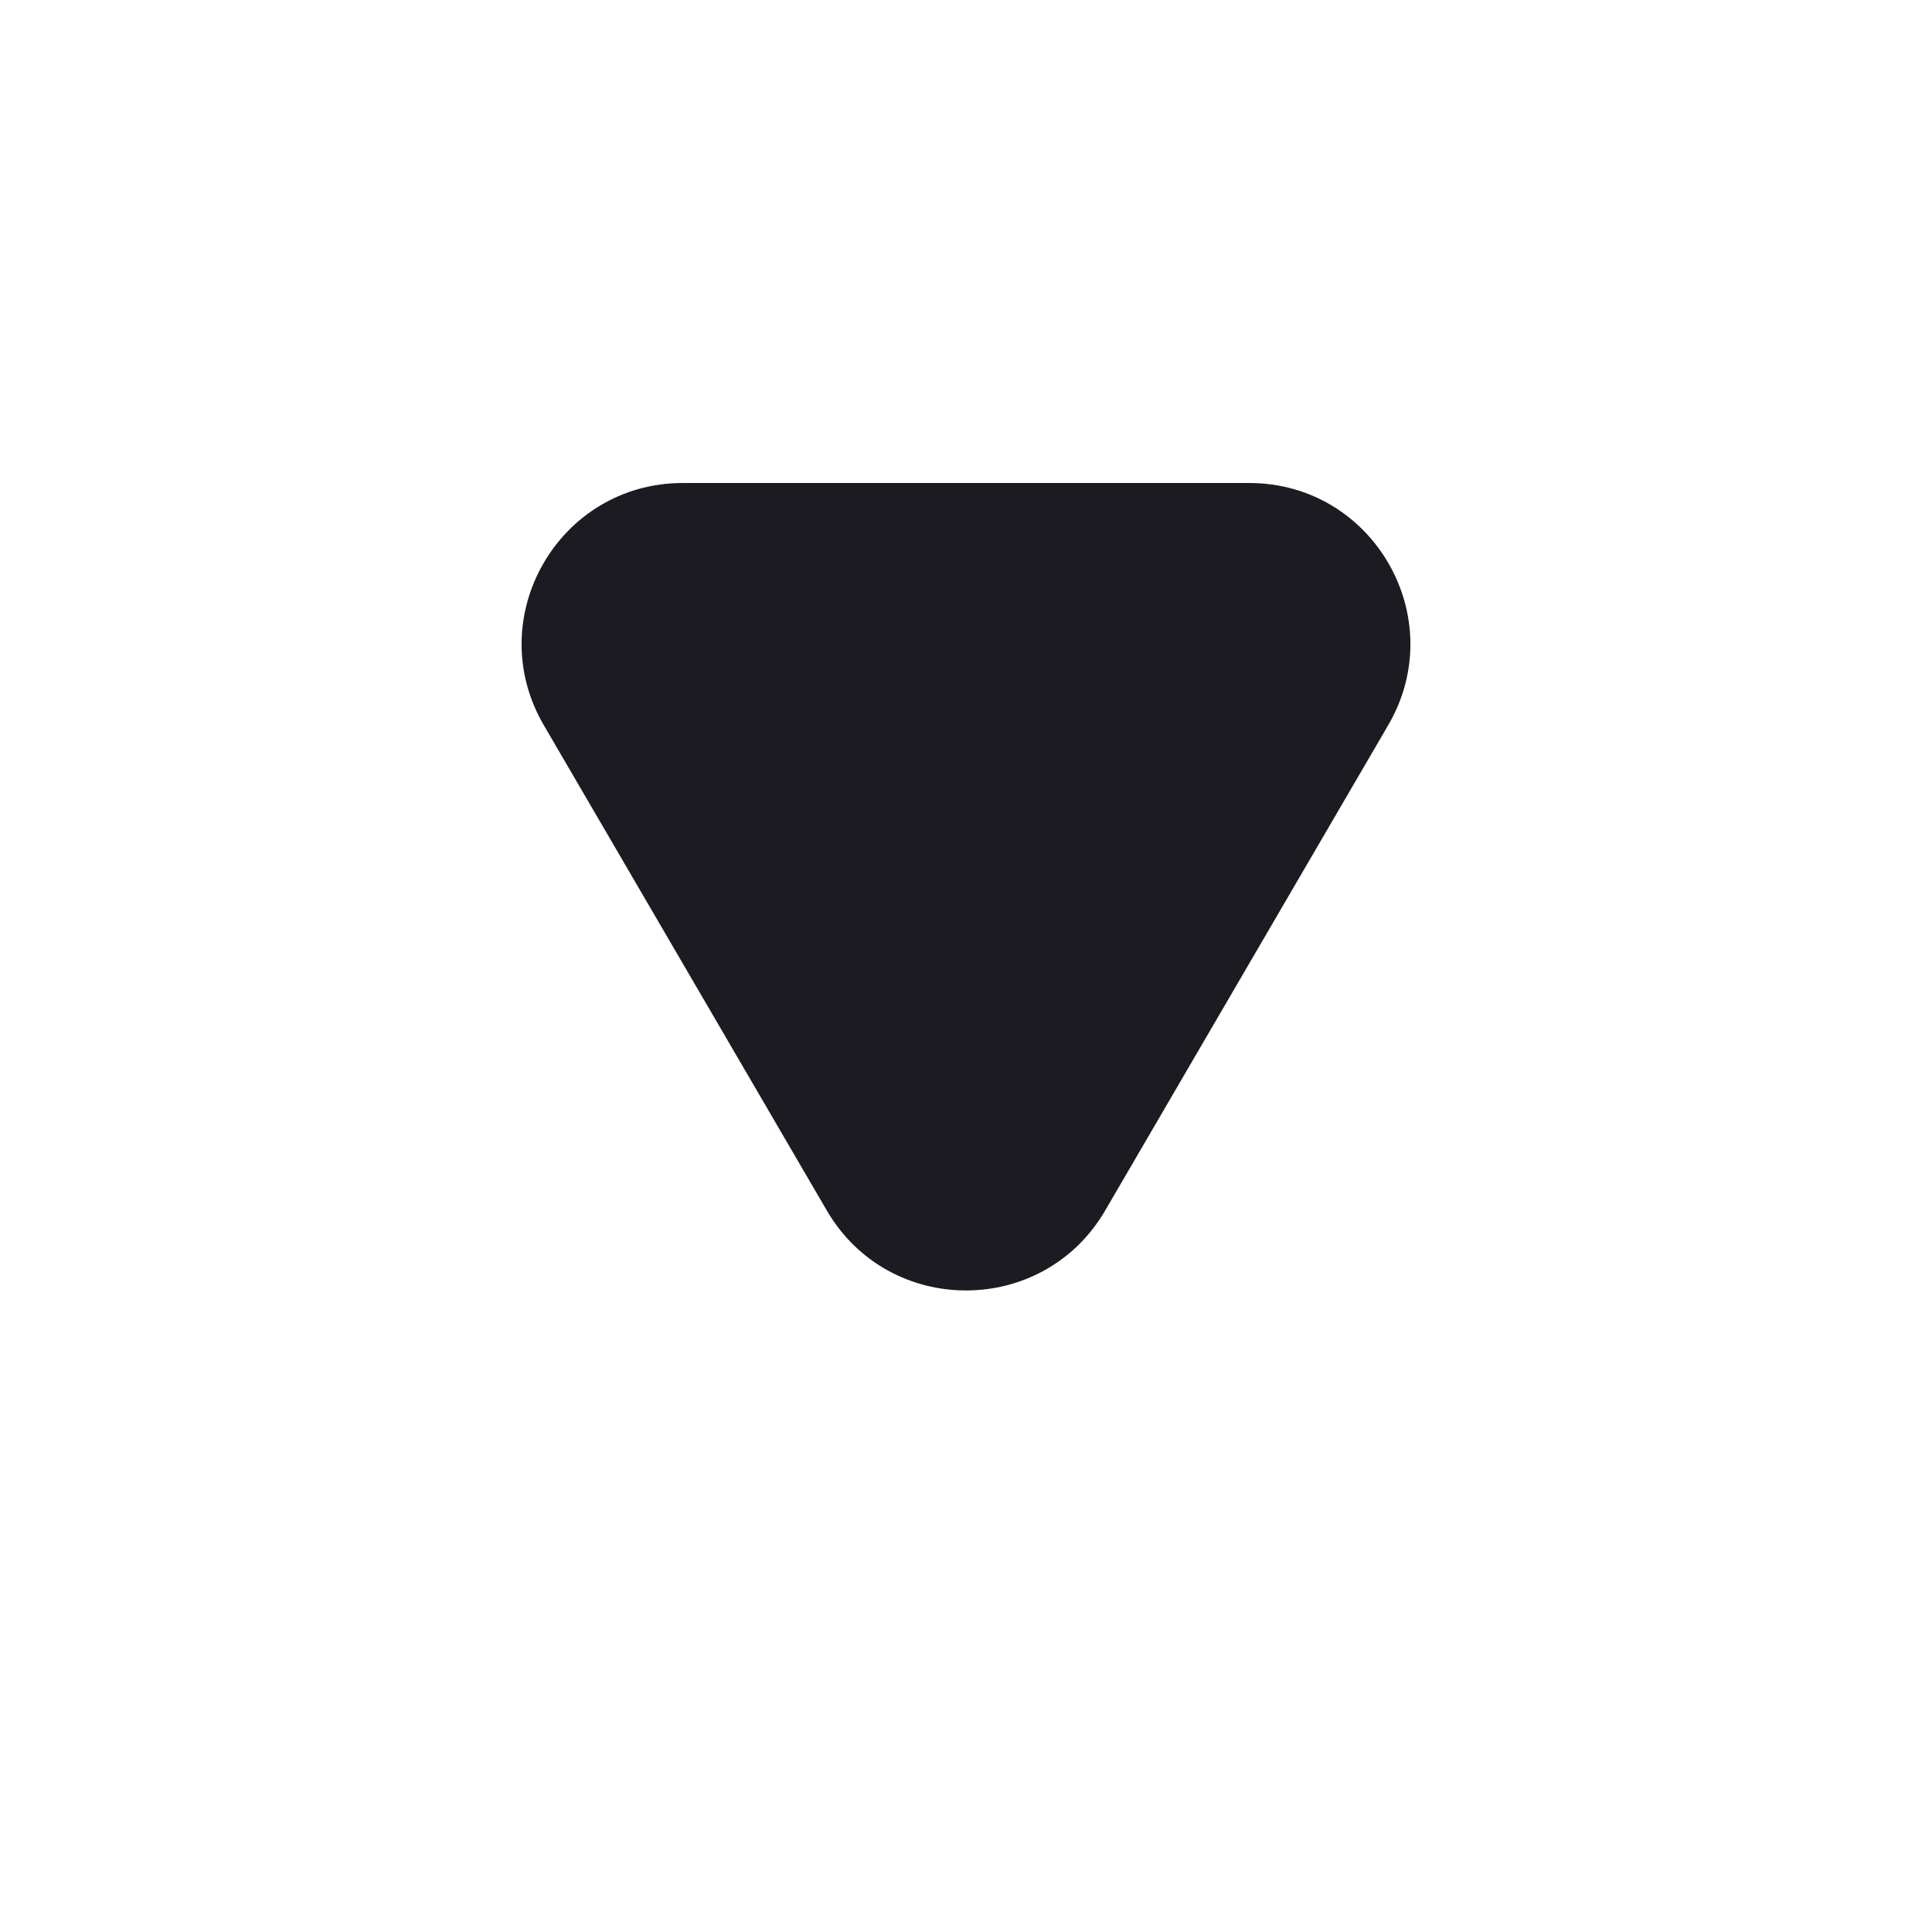 <svg fill="none" height="24" viewBox="0 0 24 24" width="24" xmlns="http://www.w3.org/2000/svg">
    <path
        d="M15.518 6L8.482 6C6.938 6 5.977 7.674 6.755 9.008L10.272 15.039C11.044 16.361 12.956 16.361 13.728 15.039L17.245 9.008C18.023 7.674 17.061 6 15.518 6Z"
        fill="#1B1B21" />
</svg>
